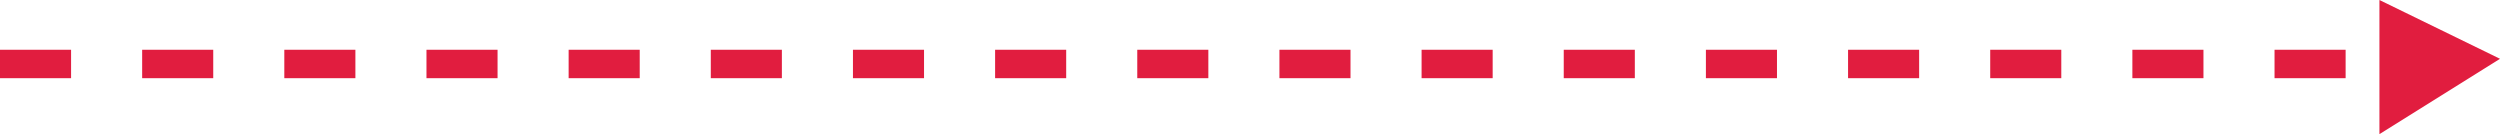 <svg id="rtgs-right-line-dark" xmlns="http://www.w3.org/2000/svg" width="175.86" height="9.436" viewBox="0 0 175.86 9.436">
  <path id="Intersection_5" data-name="Intersection 5" d="M0,0,8.481,4.136,0,9.436Z" transform="translate(167.379)" fill="#e11d3f"/>
  <line id="Line_124" data-name="Line 124" x2="166.999" transform="translate(0 4.5)" fill="none" stroke="#e11d3f" stroke-width="2" stroke-dasharray="5"/>
</svg>

